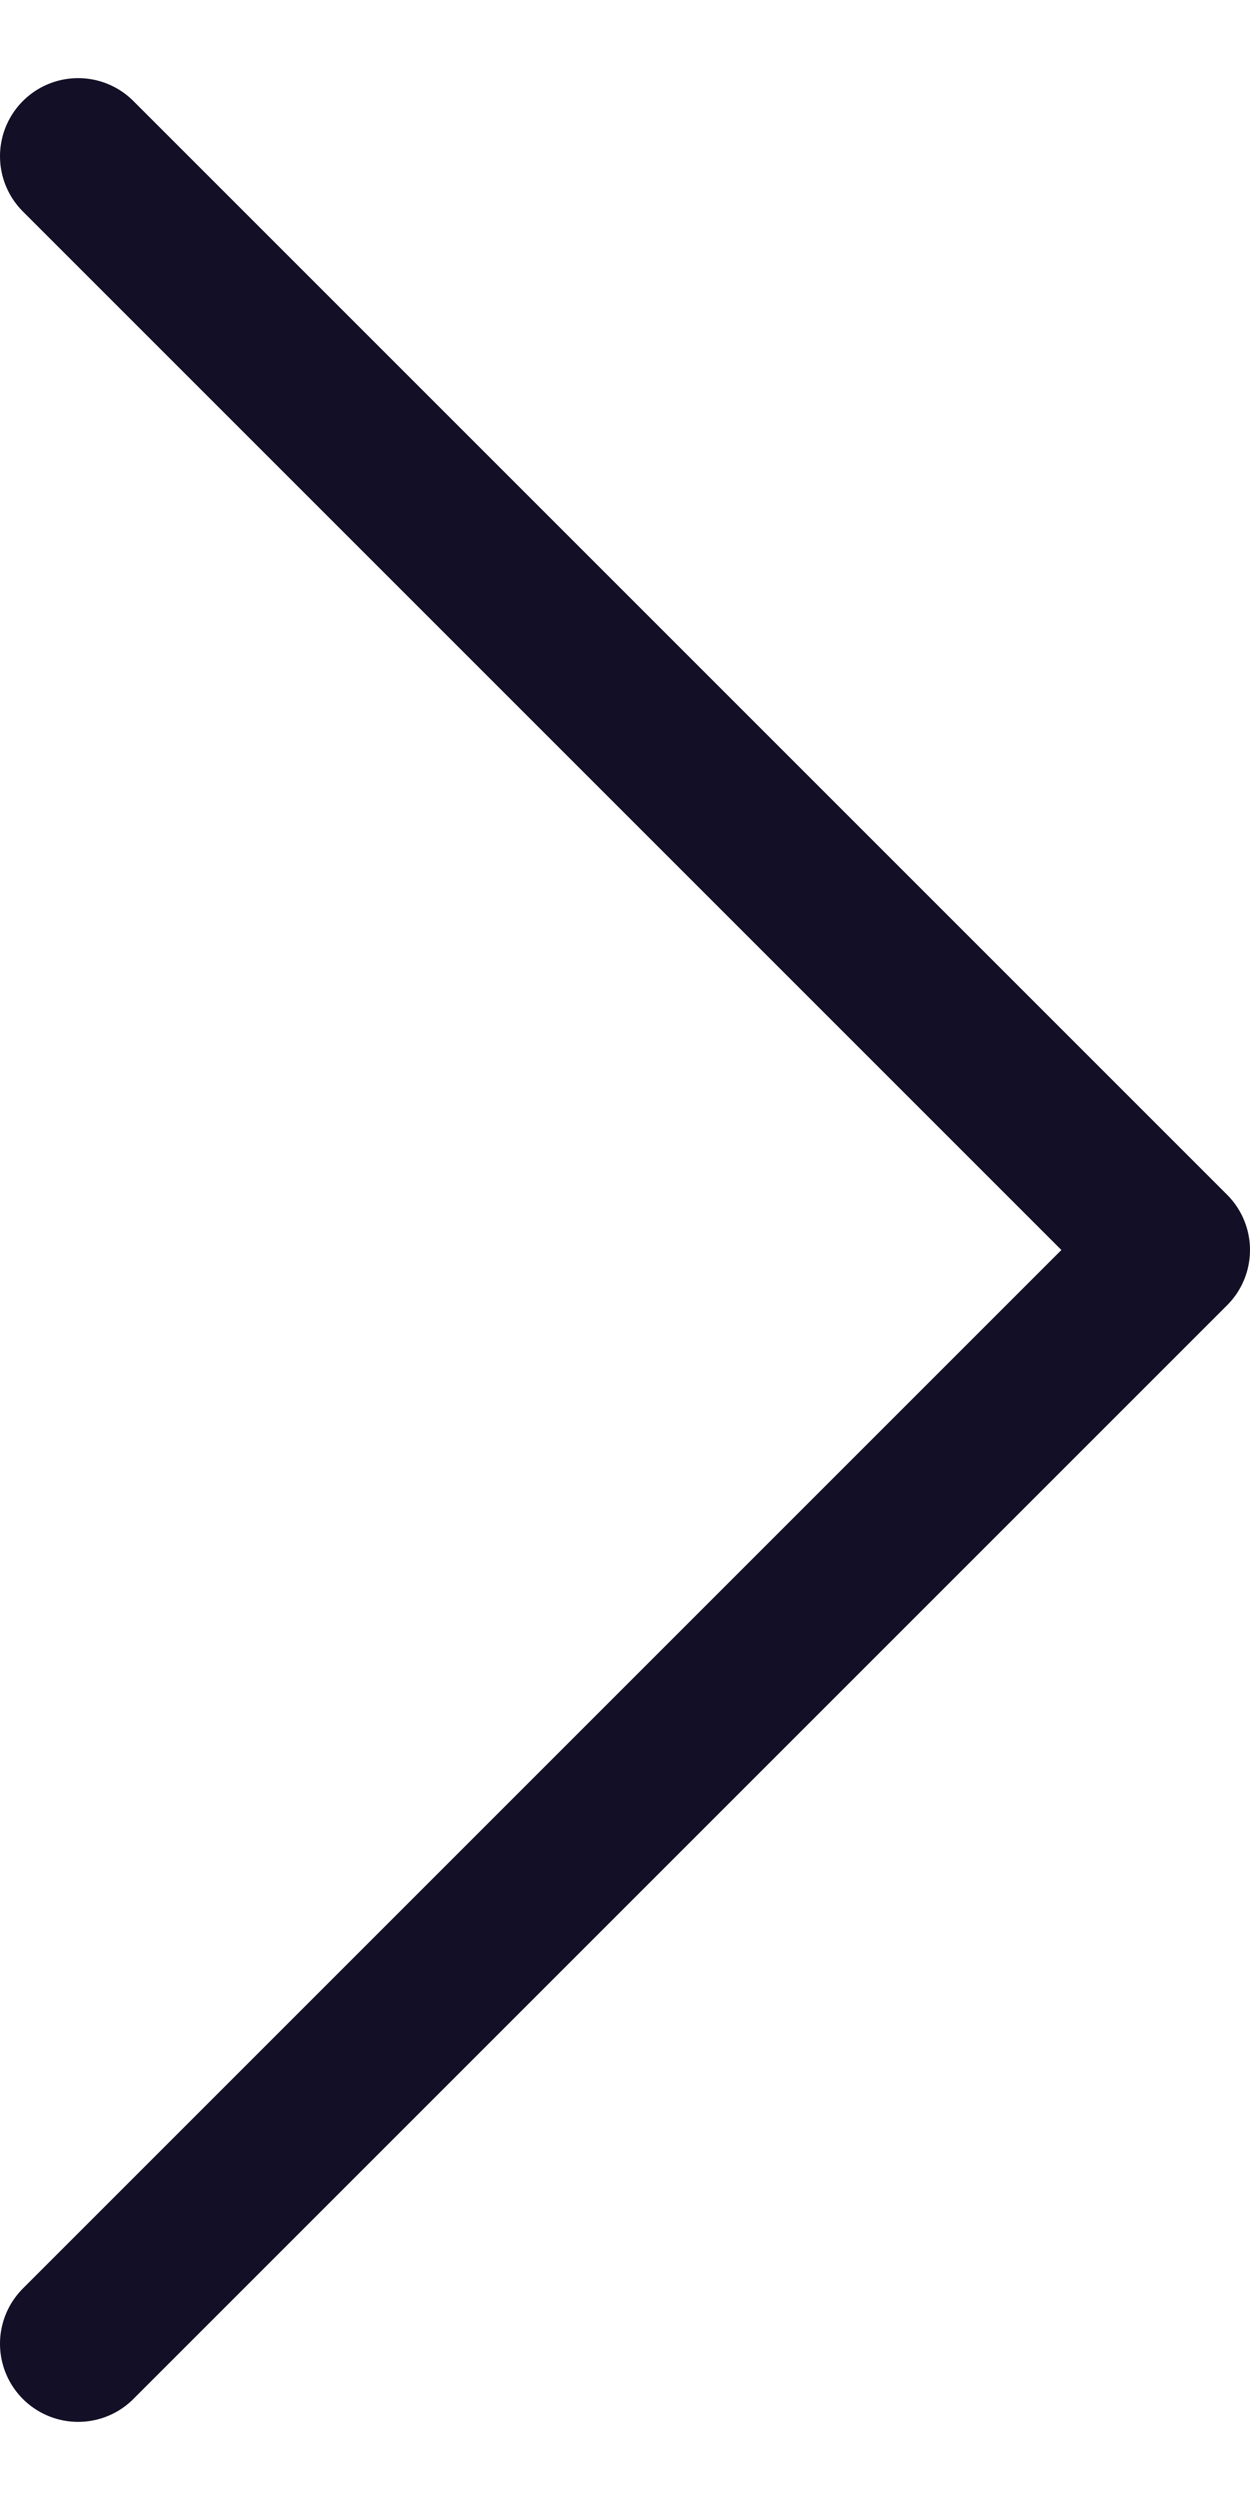 <svg width="12" height="24" viewBox="0 0 12 24" fill="none" xmlns="http://www.w3.org/2000/svg">
<path d="M0.75 22.5L11.25 12L0.75 1.5" stroke="#130F26" stroke-width="1.5" stroke-linecap="round" stroke-linejoin="round"/>
</svg>
